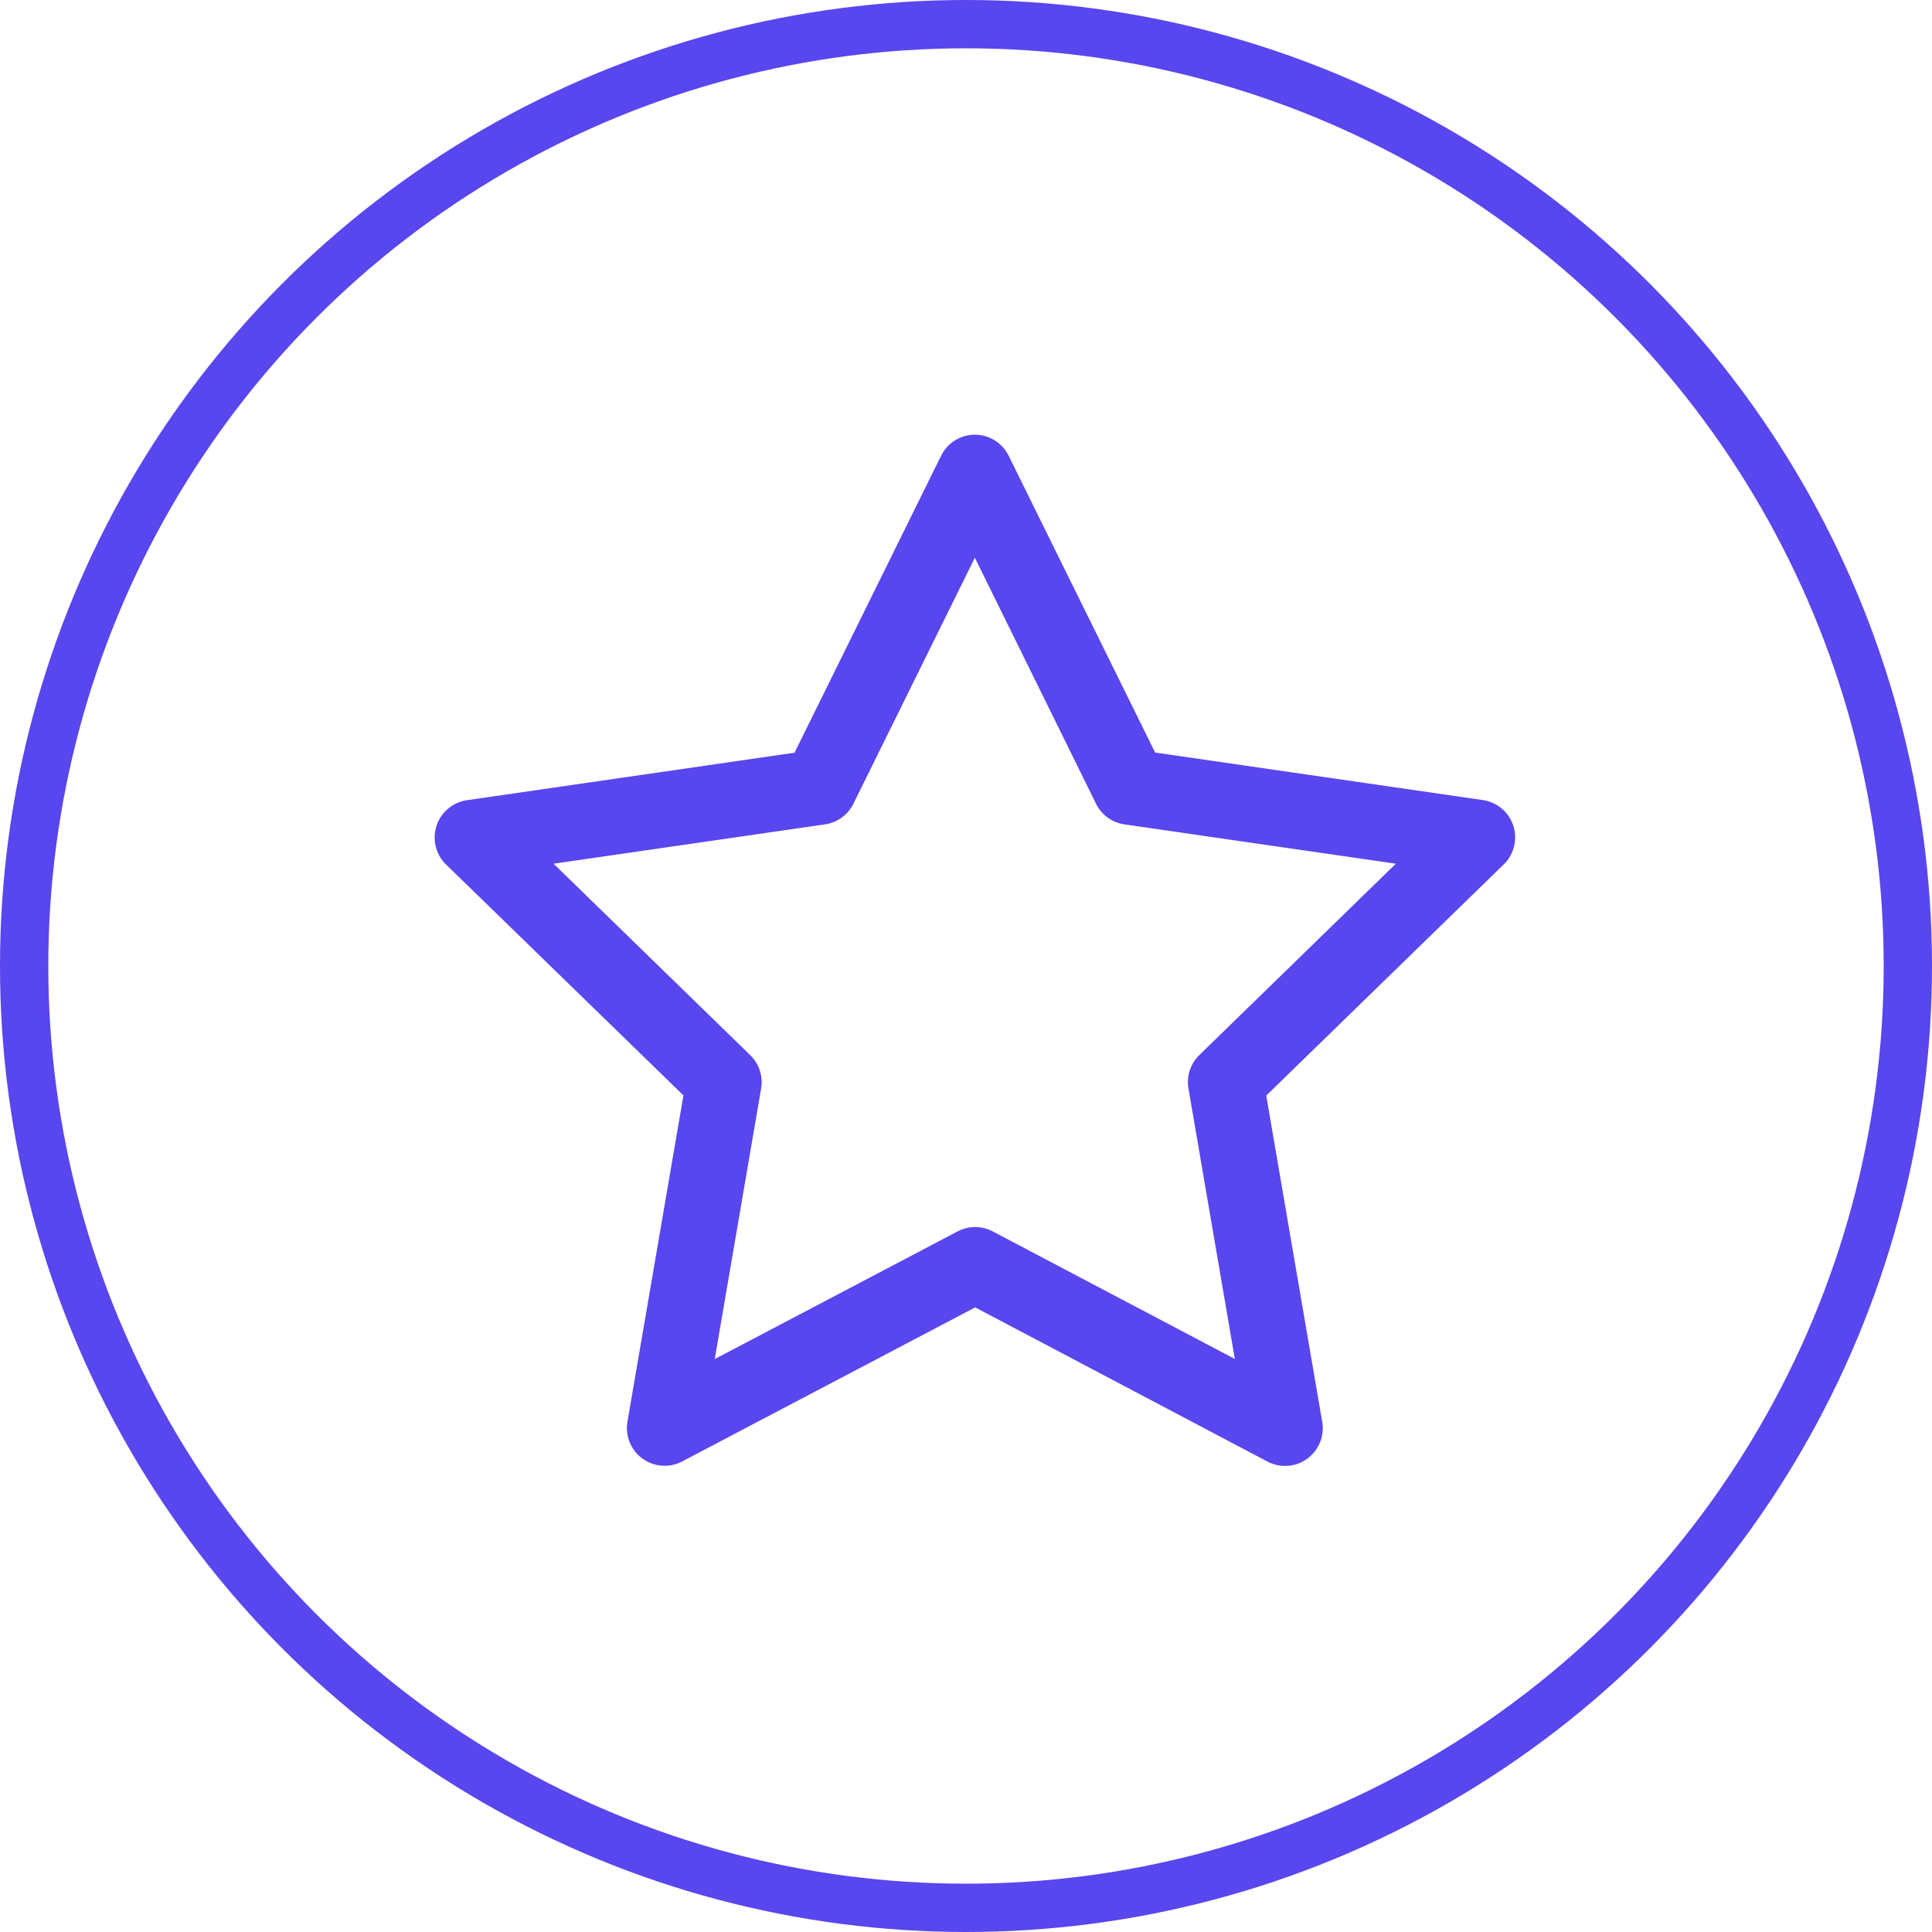 <svg xmlns="http://www.w3.org/2000/svg" width="40" height="40" viewBox="0 0 40 40">
  <g id="car" transform="translate(73.5 -106.5)">
    <circle id="Ellipse_7" data-name="Ellipse 7" cx="19.5" cy="19.5" r="19.5" transform="translate(-73 107)" fill="none" stroke="#5846ee" stroke-width="1"/>
    <path id="Path_16" data-name="Path 16" d="M20.183,9a.781.781,0,0,1,.7.436l3.033,6.145,6.781.983A.781.781,0,0,1,31.13,17.9l-4.914,4.783,1.159,6.754a.781.781,0,0,1-1.134.823L20.19,27.068l-6.065,3.189a.781.781,0,0,1-1.134-.824l1.159-6.754L9.236,17.9a.781.781,0,0,1,.433-1.333l6.781-.983,3.033-6.145A.781.781,0,0,1,20.183,9Zm0,2.547L17.669,16.64a.781.781,0,0,1-.589.428l-5.619.814,4.072,3.964a.781.781,0,0,1,.225.692l-.96,5.6,5.028-2.643a.781.781,0,0,1,.728,0l5.012,2.641-.96-5.6a.781.781,0,0,1,.225-.692L28.9,17.882l-5.619-.814a.781.781,0,0,1-.589-.428Z" transform="translate(-73.5 106.5)" fill="#5846ee" fill-rule="evenodd"/>
  </g>
</svg>
